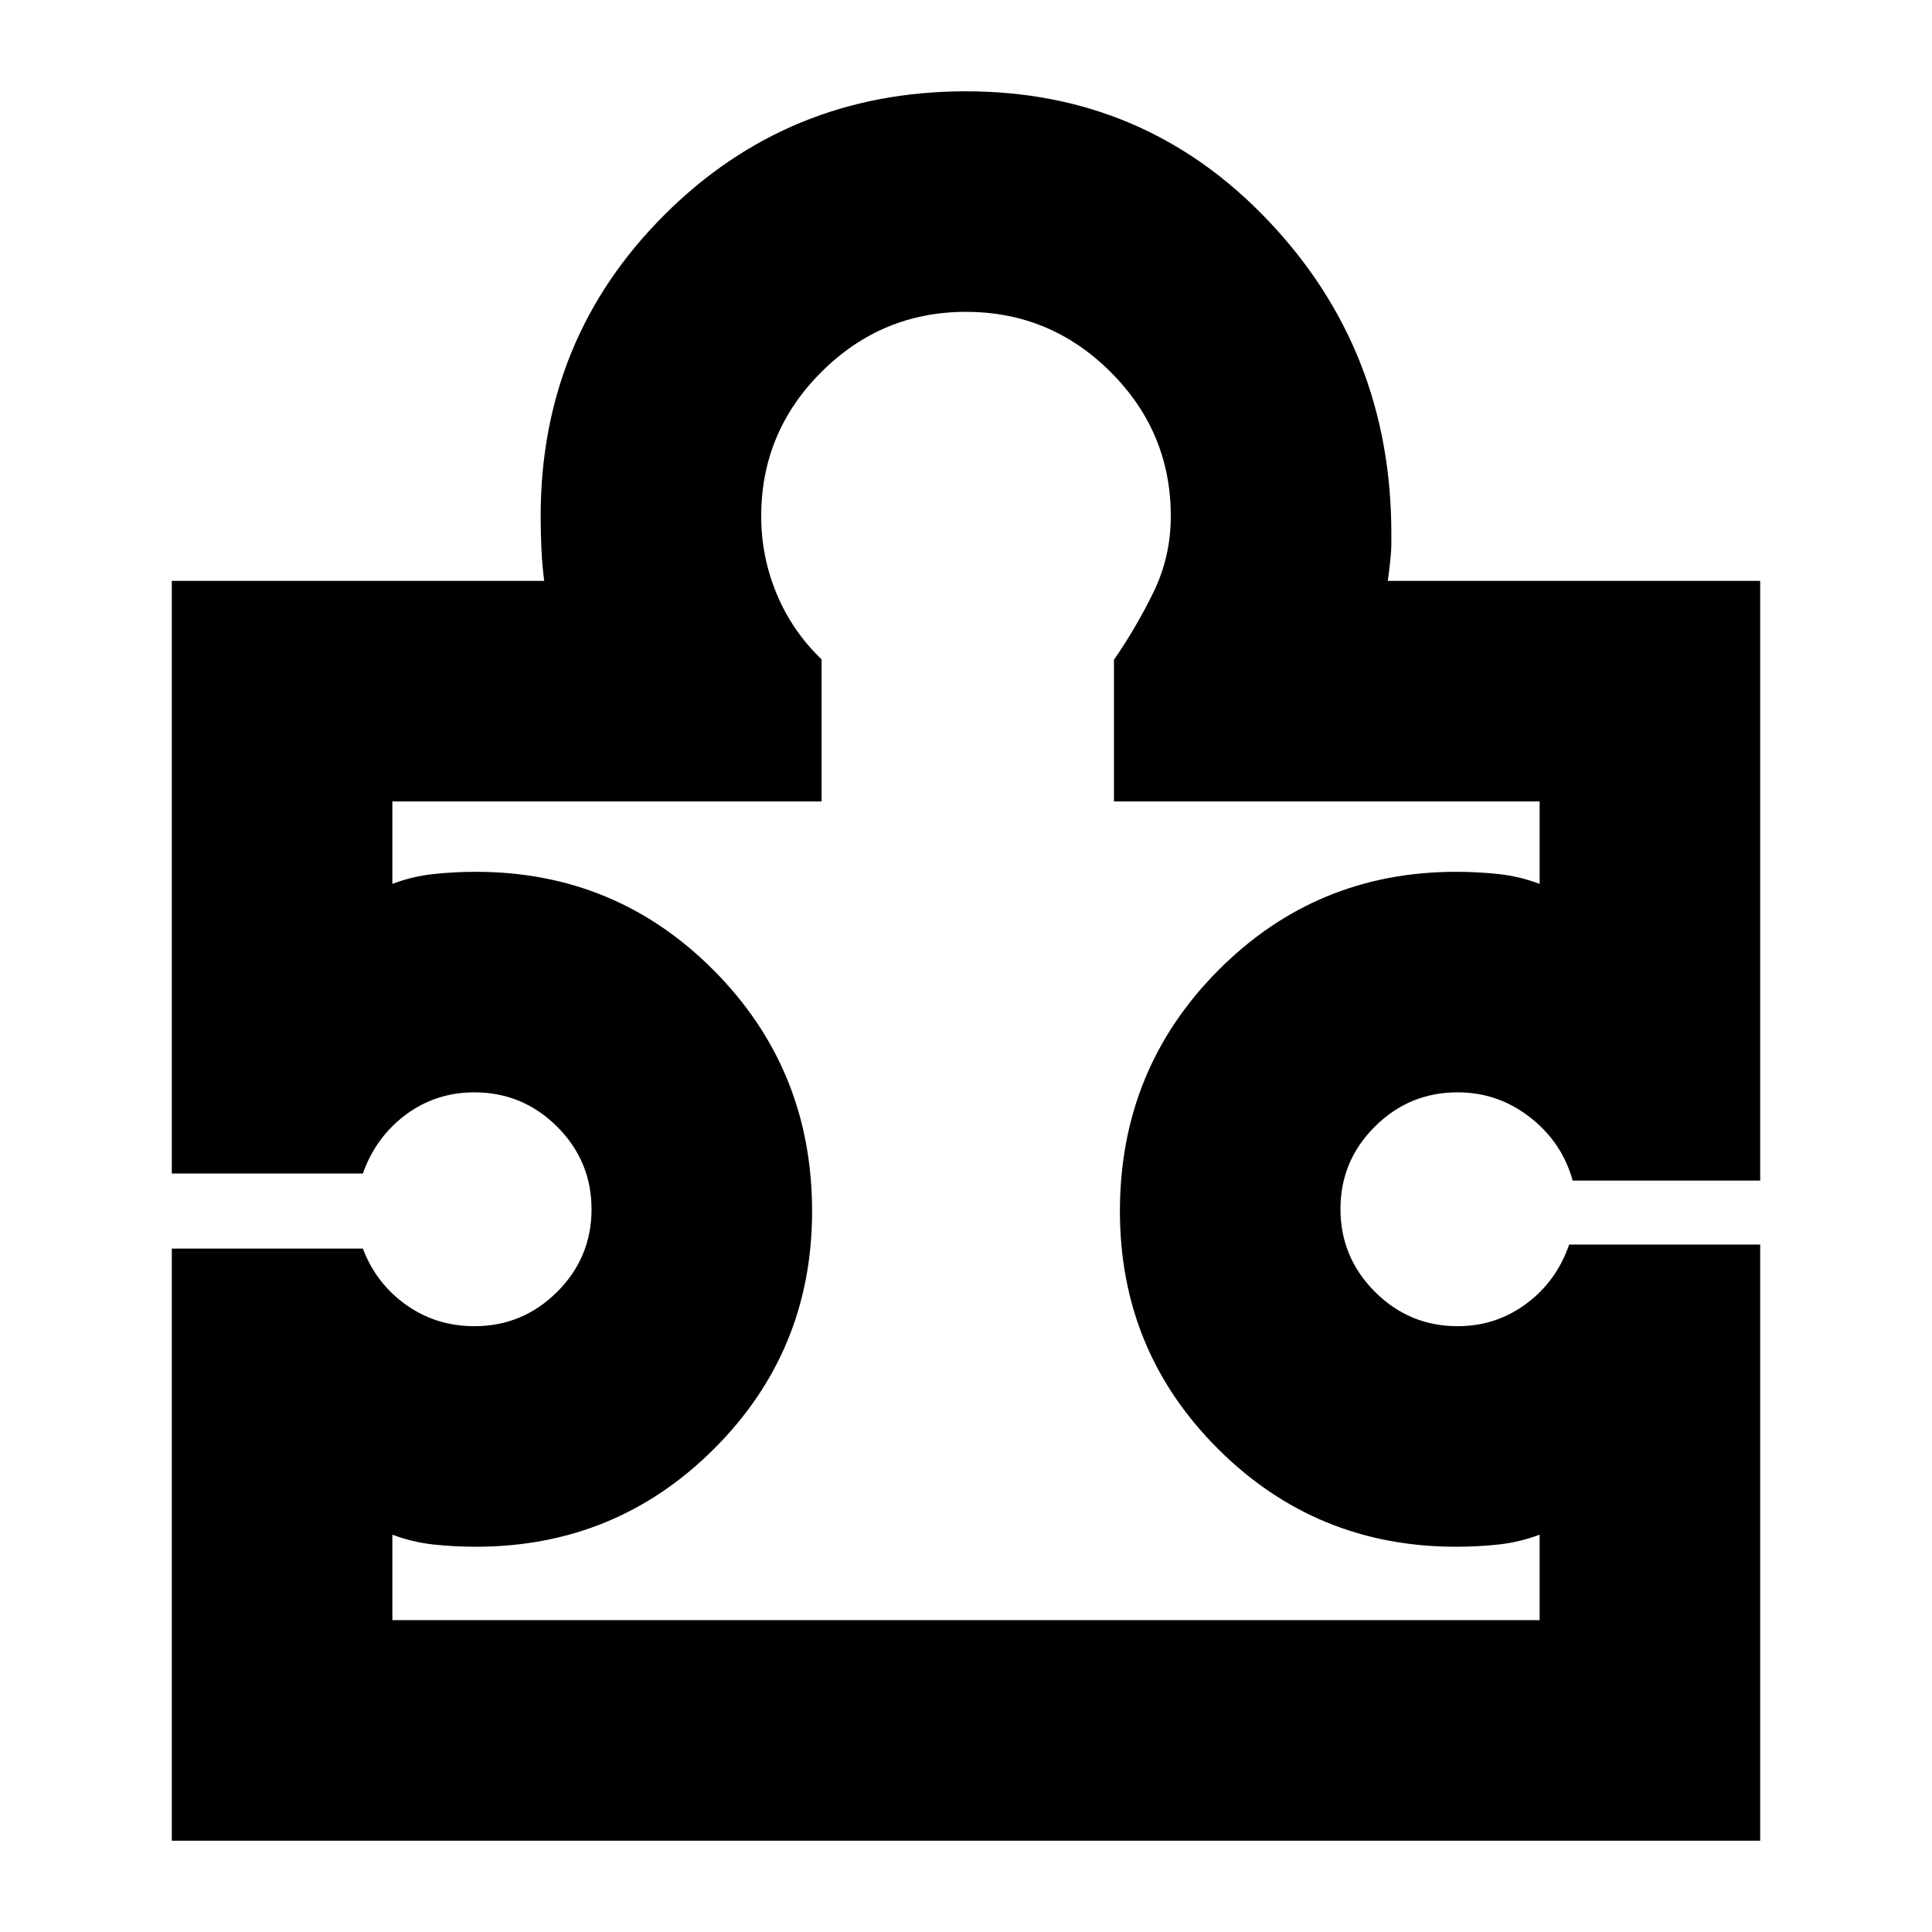 <svg xmlns="http://www.w3.org/2000/svg" height="24" viewBox="0 -960 960 960" width="24"><path d="M194.96-154.96h570.08v-42.47q-10 3.76-20.35 4.88-10.34 1.12-21.17 1.12-69.6 0-118.32-48.65-48.72-48.64-48.72-118.08 0-70.44 48.72-119.54 48.72-49.1 118.32-49.1 10.83 0 21.17 1.12 10.35 1.11 20.35 4.88v-40.96H553.52v-70.41q11-15.87 19.62-33.53 8.62-17.65 8.62-37.82 0-41.8-29.93-71.66T480-805.04q-41.9 0-71.83 29.86t-29.93 71.66q0 20.24 7.74 38.74 7.74 18.5 22.26 32.41v70.61H194.96v40.96q10-3.77 20.35-4.88 10.34-1.12 21.17-1.12 69.6 0 118.32 49.1t48.72 119.54q0 69.44-48.72 118.08-48.72 48.65-118.32 48.65-10.83 0-21.17-1.12-10.35-1.12-20.35-4.88v42.47Zm679.67-186.63v296.22H85.37v-294.22h94.93q6.53 17.29 21.45 27.93 14.92 10.64 33.97 10.64 24.02 0 41.12-17.06 17.09-17.06 17.09-41.03 0-23.98-17.09-41.04-17.1-17.07-41.12-17.07-19.05 0-33.97 11.02-14.92 11.03-21.45 29.31H85.37v-294.46h185.04q-1-7.8-1.38-15.85-.38-8.04-.38-16.32 0-88.3 61.48-149.7 61.48-61.41 149.88-61.41 89.19 0 150.26 64.37 61.08 64.37 61.08 155.3v5.5q0 5.03-1.76 18.11h185.04v297.98h-93.17q-5.29-19.04-21.21-31.45-15.92-12.4-35.97-12.4-24.02 0-41.12 17.02-17.09 17.01-17.09 40.92 0 24.02 17.09 41.14 17.1 17.12 41.12 17.12 19.05 0 34.09-11.14 15.04-11.14 21.33-29.43h94.93ZM480-480Z"/></svg>